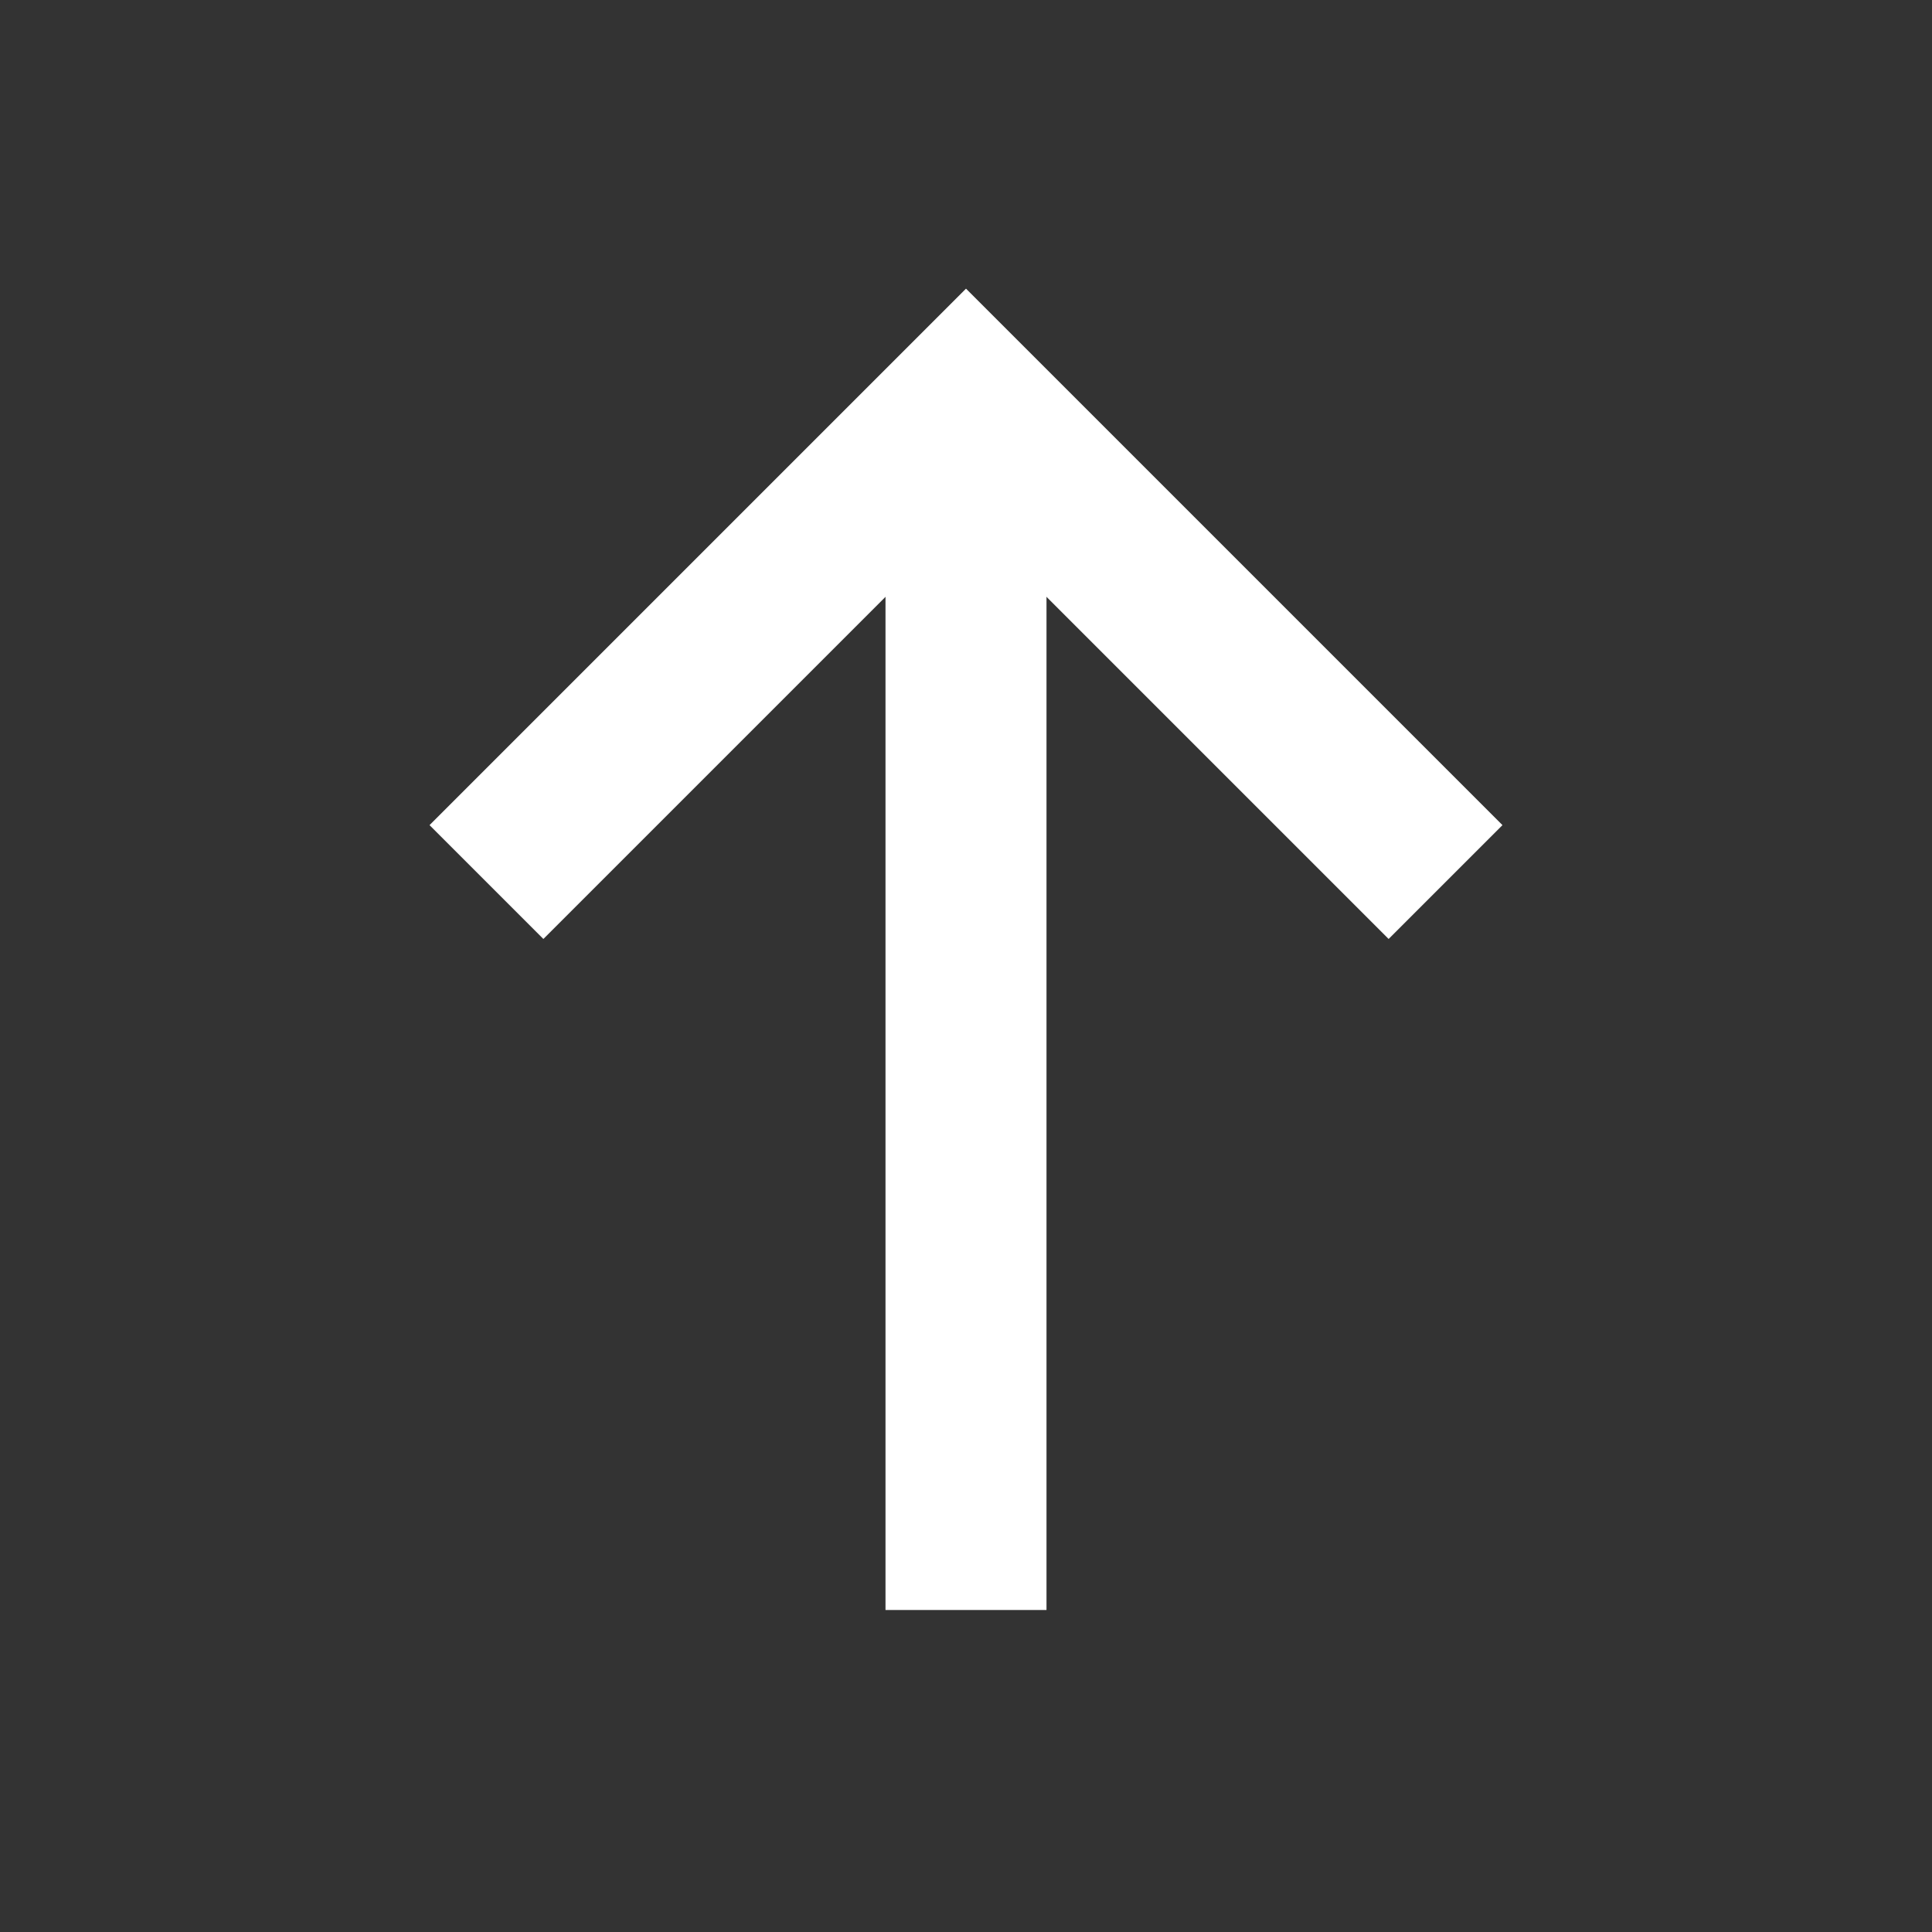 <svg xmlns="http://www.w3.org/2000/svg" width="24" height="24" viewBox="0 0 24 24" fill="none">
  <rect x="0" y="0" width="24" height="24" fill="#333333" stroke="none"/>
  <path d="M12 19V7" stroke="white" stroke-width="2" stroke-linecap="square" stroke-linejoin="round"/>
  <path d="M17.25 10.25L15.5 8.5L12 5L8.5 8.5L6.75 10.25" stroke="white" stroke-width="2" stroke-linecap="square"/>
</svg>